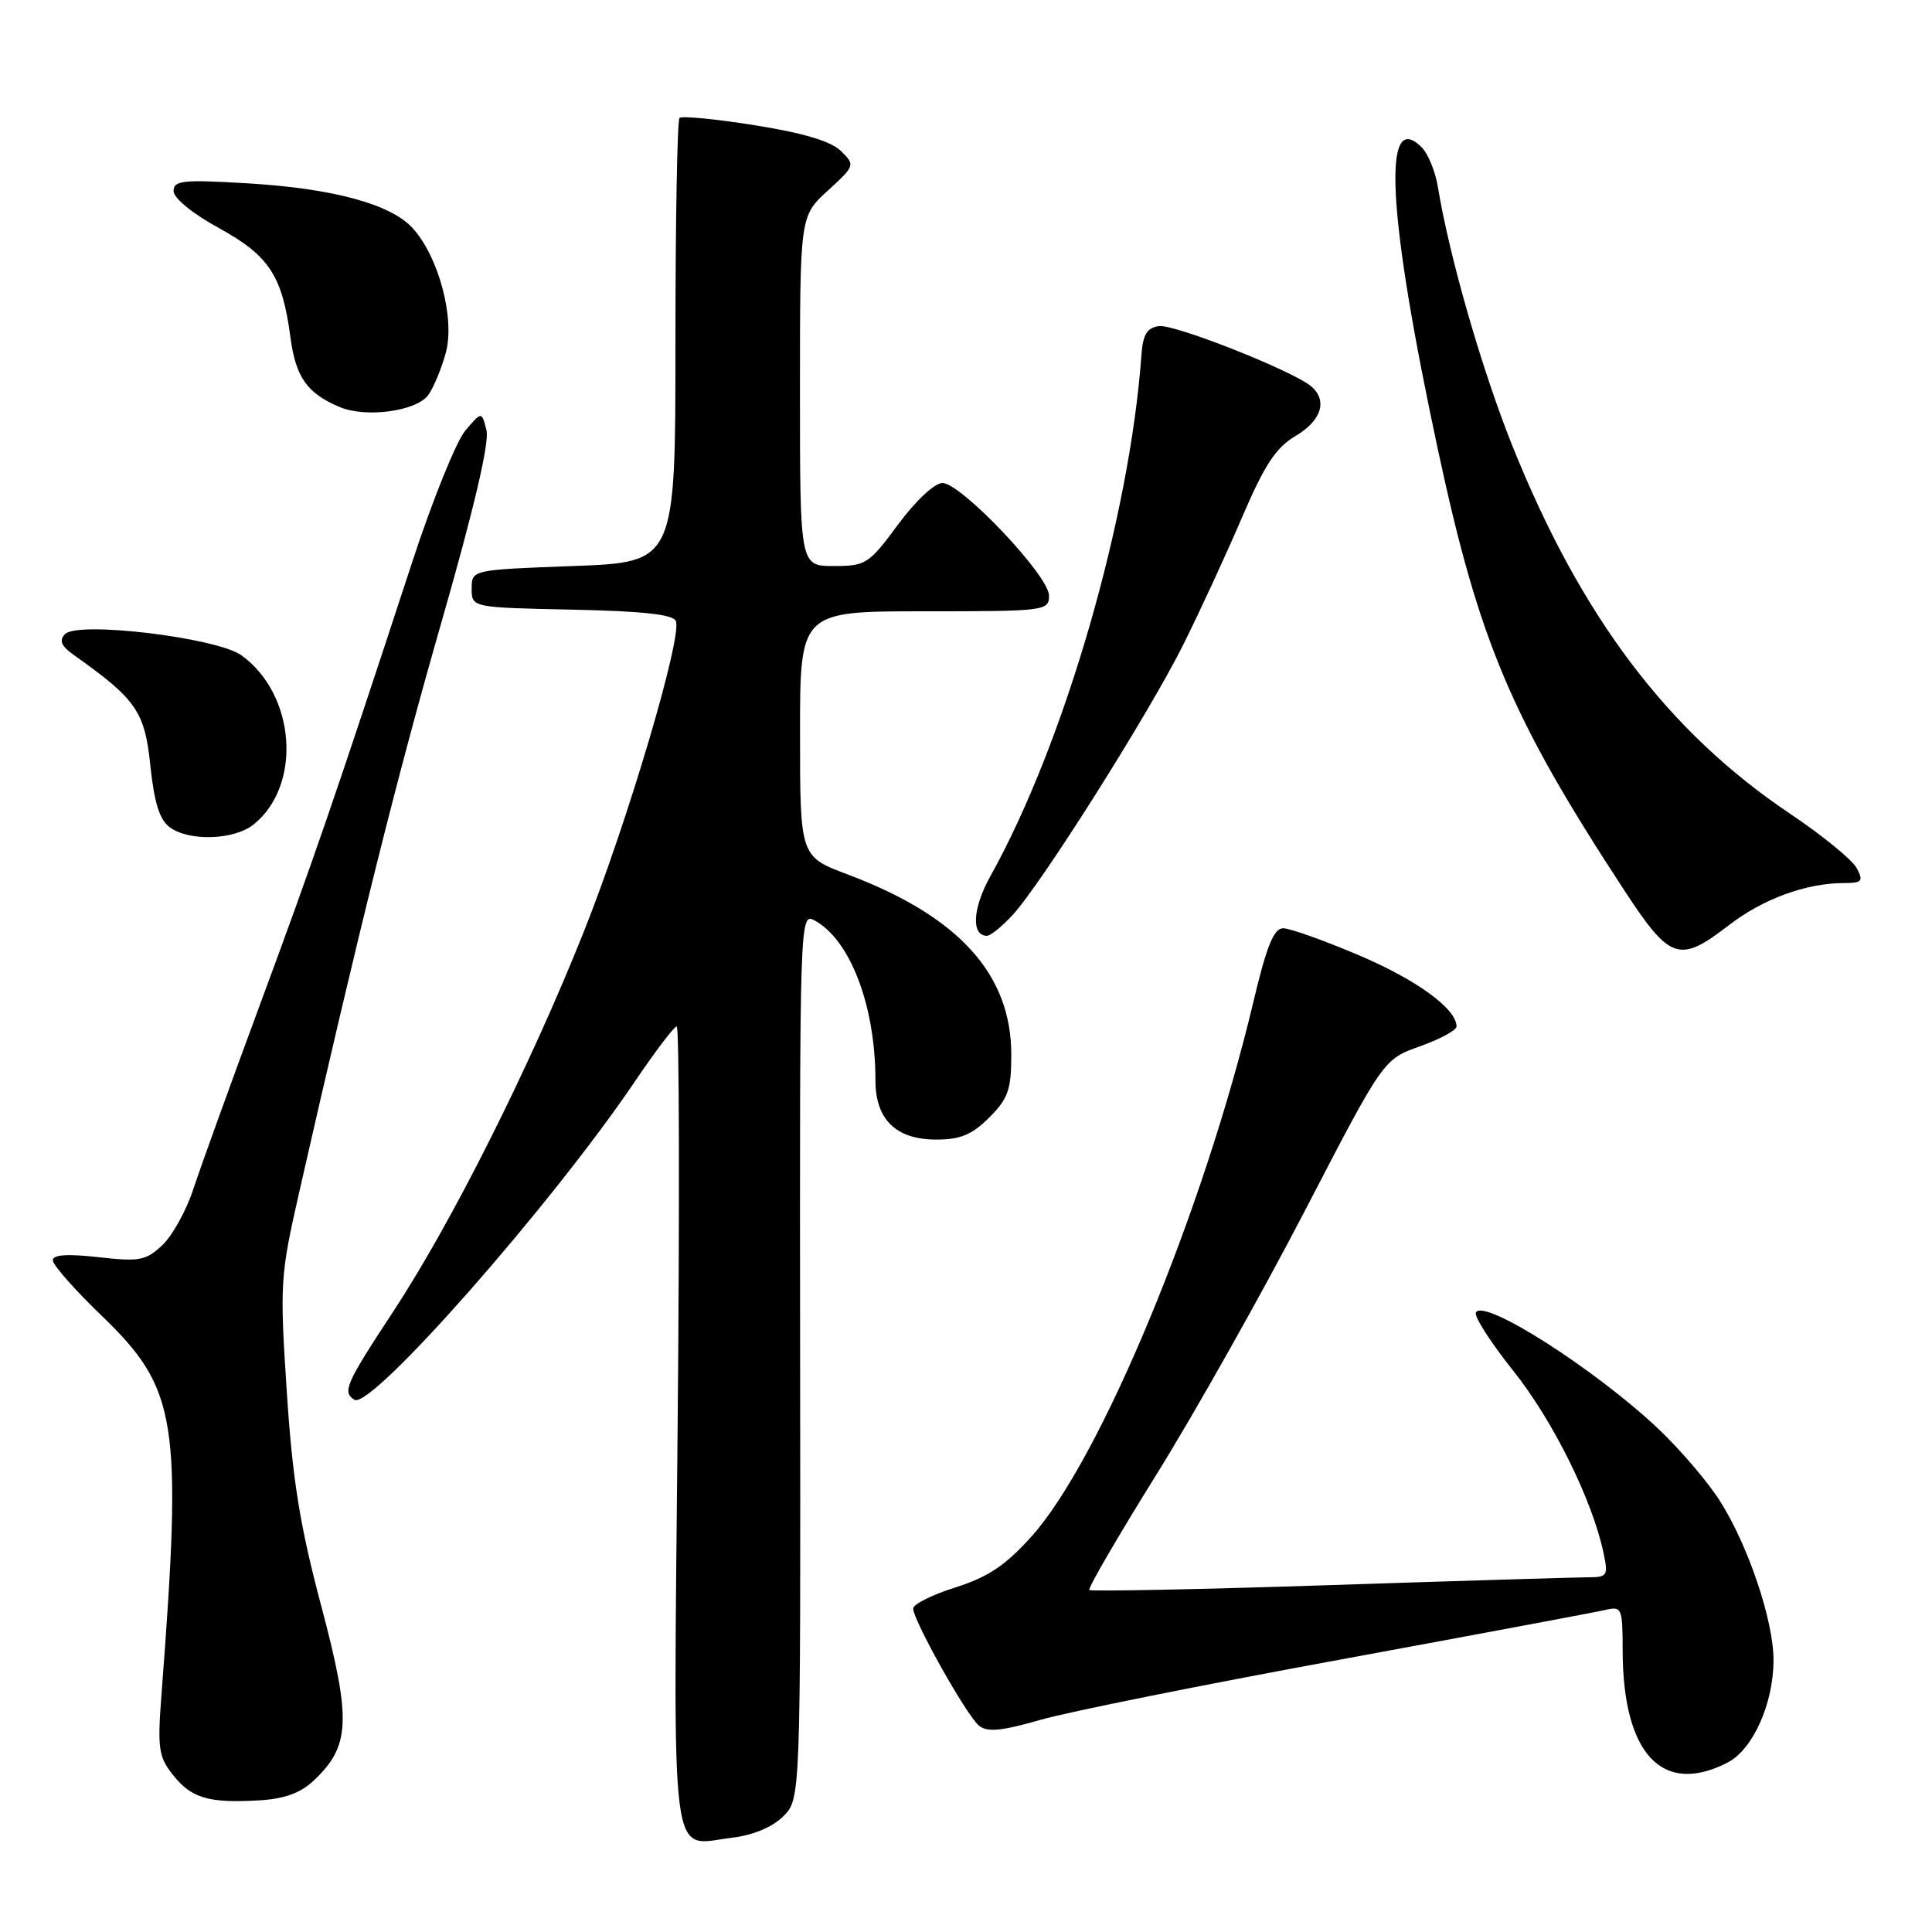 <?xml version="1.0" encoding="UTF-8" standalone="no"?>
<!DOCTYPE svg PUBLIC "-//W3C//DTD SVG 1.1//EN" "http://www.w3.org/Graphics/SVG/1.1/DTD/svg11.dtd" >
<svg xmlns="http://www.w3.org/2000/svg" xmlns:xlink="http://www.w3.org/1999/xlink" version="1.1" viewBox="0 0 256 256">
 <g >
 <path fill="currentColor"
d=" M 103.79 240.67 C 106.09 238.36 106.09 238.36 106.02 179.64 C 105.96 121.69 105.98 120.92 107.91 121.95 C 112.65 124.49 116.00 133.26 116.00 143.14 C 116.00 148.35 118.72 151.00 124.08 151.00 C 127.25 151.00 128.80 150.35 131.08 148.08 C 133.59 145.57 134.00 144.39 134.00 139.73 C 134.00 129.09 127.04 121.41 112.35 115.88 C 106.01 113.50 106.01 113.50 106.01 97.25 C 106.00 81.00 106.00 81.00 122.50 81.00 C 138.56 81.00 139.00 80.94 139.00 78.91 C 139.00 76.30 127.35 64.00 124.87 64.00 C 123.84 64.00 121.32 66.36 119.00 69.50 C 115.13 74.74 114.73 75.00 110.47 75.00 C 106.00 75.00 106.00 75.00 106.00 51.82 C 106.00 28.64 106.00 28.64 109.68 25.27 C 113.30 21.95 113.33 21.88 111.43 20.01 C 110.12 18.72 106.46 17.62 100.04 16.60 C 94.84 15.77 90.34 15.33 90.04 15.63 C 89.74 15.93 89.50 29.29 89.50 45.34 C 89.50 74.50 89.50 74.50 76.00 75.00 C 62.50 75.50 62.50 75.50 62.50 78.00 C 62.50 80.50 62.50 80.50 75.79 80.78 C 85.21 80.98 89.22 81.42 89.56 82.30 C 90.40 84.48 83.11 109.05 77.34 123.50 C 70.17 141.46 59.86 161.99 52.11 173.78 C 45.81 183.35 45.32 184.46 46.97 185.48 C 49.15 186.83 73.07 159.67 84.16 143.25 C 86.86 139.26 89.34 136.00 89.67 136.00 C 90.01 136.00 90.06 159.86 89.79 189.03 C 89.23 248.72 88.68 244.51 96.99 243.51 C 99.81 243.17 102.34 242.11 103.79 240.67 Z  M 41.55 235.95 C 46.43 231.37 46.58 227.95 42.58 212.85 C 39.73 202.13 38.76 196.11 38.00 184.38 C 37.06 170.09 37.13 169.04 39.64 158.00 C 47.56 123.16 52.55 103.14 58.48 82.50 C 62.80 67.46 64.87 58.63 64.46 57.00 C 63.83 54.50 63.83 54.50 61.67 57.04 C 60.47 58.44 57.29 66.31 54.60 74.54 C 44.44 105.53 41.52 114.02 34.49 133.00 C 30.52 143.72 26.52 154.80 25.60 157.61 C 24.68 160.41 22.84 163.74 21.51 164.99 C 19.33 167.04 18.47 167.20 13.04 166.58 C 8.90 166.12 7.00 166.25 7.00 167.00 C 7.00 167.61 9.89 170.89 13.43 174.30 C 23.54 184.05 24.18 188.11 21.40 224.50 C 20.85 231.68 21.01 232.78 22.91 235.18 C 25.36 238.27 27.60 238.94 34.28 238.56 C 37.66 238.37 39.80 237.60 41.55 235.95 Z  M 228.93 233.54 C 232.28 231.80 235.00 225.72 235.00 219.95 C 235.00 214.74 231.63 204.73 227.89 198.87 C 226.27 196.32 222.59 192.02 219.72 189.31 C 211.35 181.42 196.70 172.06 195.57 173.89 C 195.27 174.37 197.50 177.86 200.51 181.63 C 205.75 188.19 211.00 198.77 212.47 205.75 C 213.12 208.81 213.00 209.00 210.33 209.00 C 208.77 209.01 193.38 209.47 176.12 210.04 C 158.86 210.61 144.56 210.89 144.34 210.68 C 144.13 210.46 148.13 203.58 153.23 195.39 C 158.33 187.19 167.18 171.46 172.91 160.42 C 183.31 140.36 183.31 140.36 188.16 138.64 C 190.82 137.69 193.00 136.51 193.00 136.01 C 193.00 133.68 187.74 129.84 180.07 126.58 C 175.44 124.61 170.92 123.00 170.02 123.00 C 168.79 123.00 167.83 125.36 166.08 132.75 C 159.49 160.47 145.82 193.42 136.68 203.59 C 133.22 207.44 130.92 208.97 126.60 210.34 C 123.52 211.31 121.00 212.57 121.00 213.14 C 121.00 214.70 128.09 227.33 129.72 228.66 C 130.81 229.55 132.68 229.38 137.82 227.90 C 141.49 226.84 159.35 223.25 177.50 219.92 C 195.65 216.58 211.51 213.61 212.75 213.32 C 214.89 212.81 215.00 213.08 215.01 218.64 C 215.02 232.41 220.26 238.02 228.93 233.54 Z  M 229.09 122.59 C 233.59 119.12 239.31 117.02 244.29 117.01 C 246.76 117.00 246.95 116.77 246.01 115.01 C 245.42 113.92 241.47 110.69 237.22 107.84 C 221.02 96.98 209.50 81.73 200.44 59.18 C 196.39 49.10 192.03 33.97 190.53 24.78 C 190.20 22.74 189.23 20.37 188.38 19.52 C 183.07 14.22 183.85 28.51 190.57 59.76 C 196.01 85.07 200.27 95.12 215.16 117.87 C 221.32 127.29 222.49 127.68 229.09 122.59 Z  M 134.17 121.25 C 137.96 117.15 152.18 94.64 156.75 85.50 C 158.95 81.10 162.46 73.50 164.55 68.61 C 167.56 61.59 169.05 59.31 171.68 57.76 C 175.12 55.73 175.95 53.03 173.71 51.17 C 171.20 49.09 155.58 42.92 153.56 43.21 C 151.99 43.43 151.44 44.33 151.25 47.00 C 149.69 68.66 141.03 98.52 131.23 116.10 C 128.87 120.33 128.66 124.00 130.78 124.00 C 131.25 124.00 132.77 122.76 134.17 121.25 Z  M 33.63 109.23 C 40.05 104.03 39.18 92.02 32.00 86.84 C 28.75 84.49 10.31 82.27 8.62 84.02 C 7.79 84.88 8.10 85.60 9.85 86.84 C 18.07 92.67 19.18 94.28 19.92 101.42 C 20.44 106.39 21.14 108.63 22.51 109.63 C 25.10 111.52 31.06 111.31 33.63 109.23 Z  M 56.74 52.35 C 57.45 51.37 58.51 48.83 59.08 46.71 C 60.30 42.18 58.12 34.00 54.68 30.23 C 51.78 27.04 44.12 24.96 32.75 24.29 C 24.22 23.78 23.00 23.91 23.00 25.32 C 23.00 26.25 25.52 28.31 28.99 30.21 C 35.67 33.88 37.40 36.52 38.48 44.67 C 39.18 49.98 40.69 52.12 45.02 53.94 C 48.50 55.40 55.17 54.49 56.74 52.35 Z "/>
</g>
</svg>